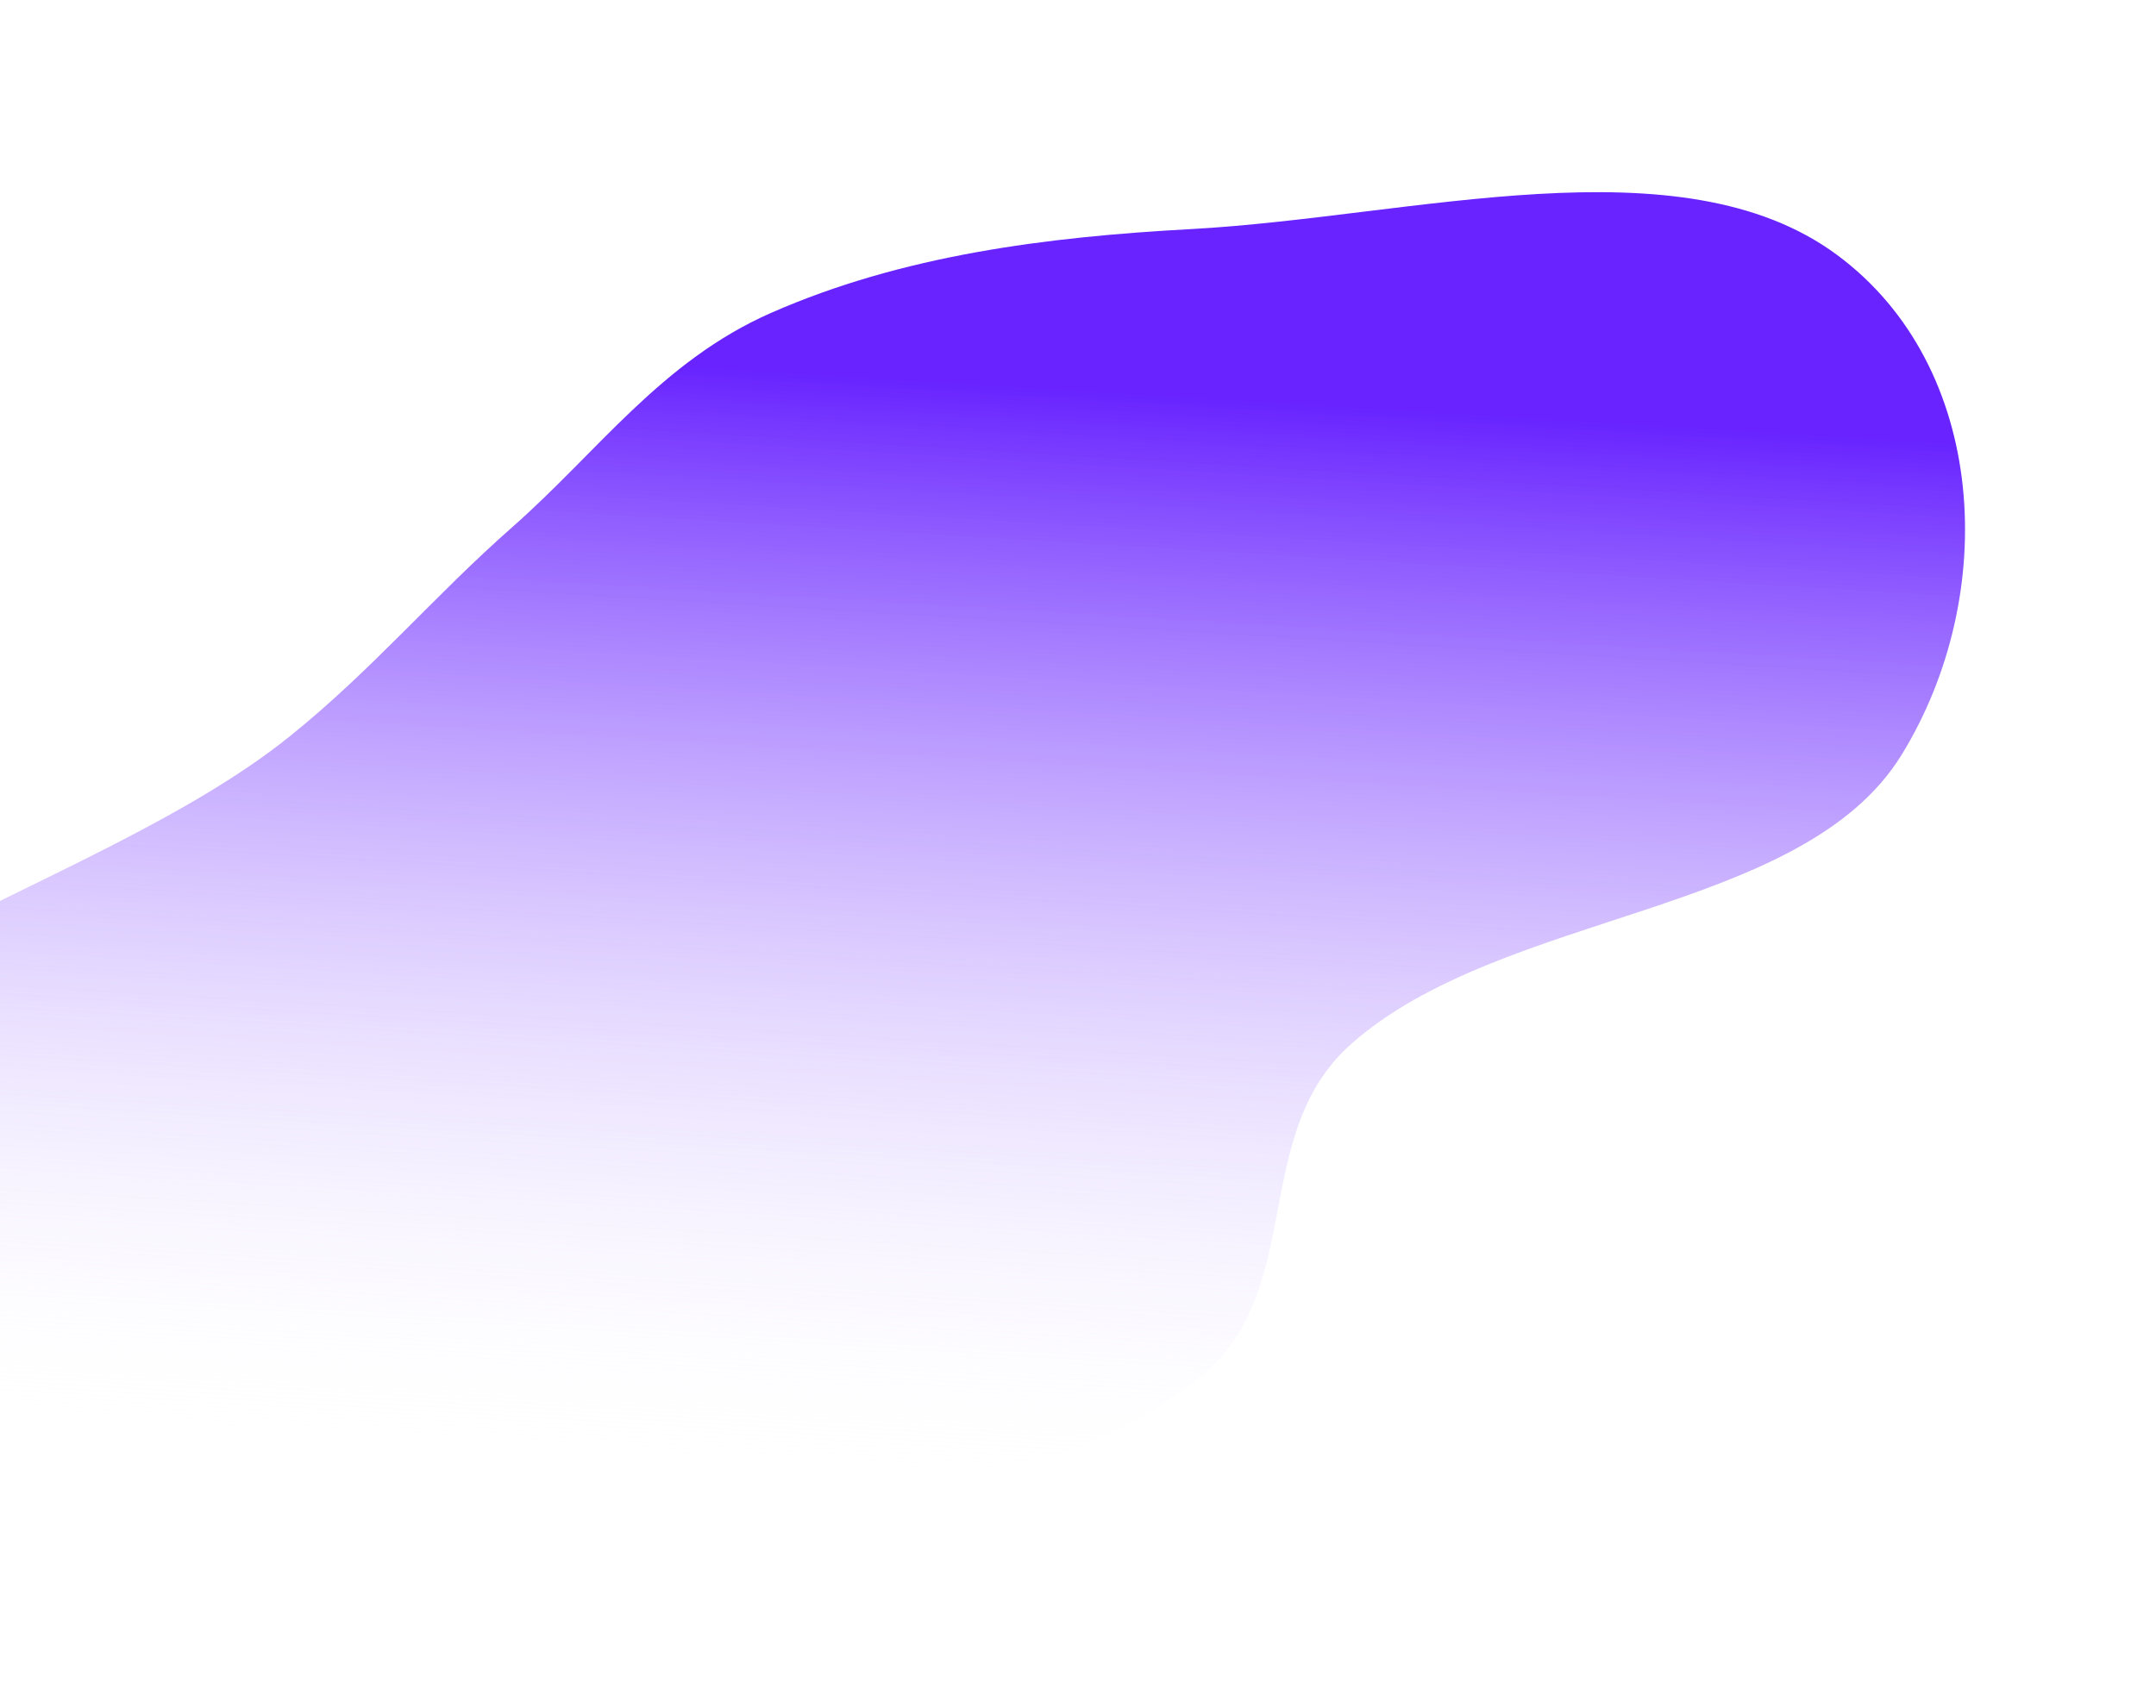 <svg xmlns="http://www.w3.org/2000/svg" width="1132" height="897" fill="none"><g filter="url(#a)"><path fill="url(#b)" fill-rule="evenodd" d="M404.912 164.291c69.03-30.314 144.434-39.848 220.405-43.978 116.409-6.327 256.868-47.384 339.212 13.56 79.301 58.691 85.531 178.681 33.882 262.574-52.078 84.587-209.701 81.499-289.063 151.905-53.85 47.773-22.921 130.57-80.185 175.673-61.435 48.388-149.938 63.393-232.213 70.378-92.425 7.847-180.91-4.029-265.681-28.107-112.158-31.857-309.973-34.749-304.515-133.848 6.489-117.799 217.983-159.376 325.425-245.778 43.254-34.784 75.59-73.584 116.867-109.903 44.76-39.385 78.2-87.153 135.866-112.476Z" clip-rule="evenodd"/></g><defs><linearGradient id="b" x1="545.741" x2="510.596" y1="202.936" y2="782.658" gradientUnits="userSpaceOnUse"><stop stop-color="#6823FF"/><stop offset="1" stop-color="#fff" stop-opacity="0"/></linearGradient><filter id="a" width="1405.09" height="895.882" x="-273.356" y=".926" color-interpolation-filters="sRGB" filterUnits="userSpaceOnUse"><feFlood flood-opacity="0" result="BackgroundImageFix"/><feBlend in="SourceGraphic" in2="BackgroundImageFix" result="shape"/><feGaussianBlur result="effect1_foregroundBlur_15_8" stdDeviation="50"/></filter></defs></svg>